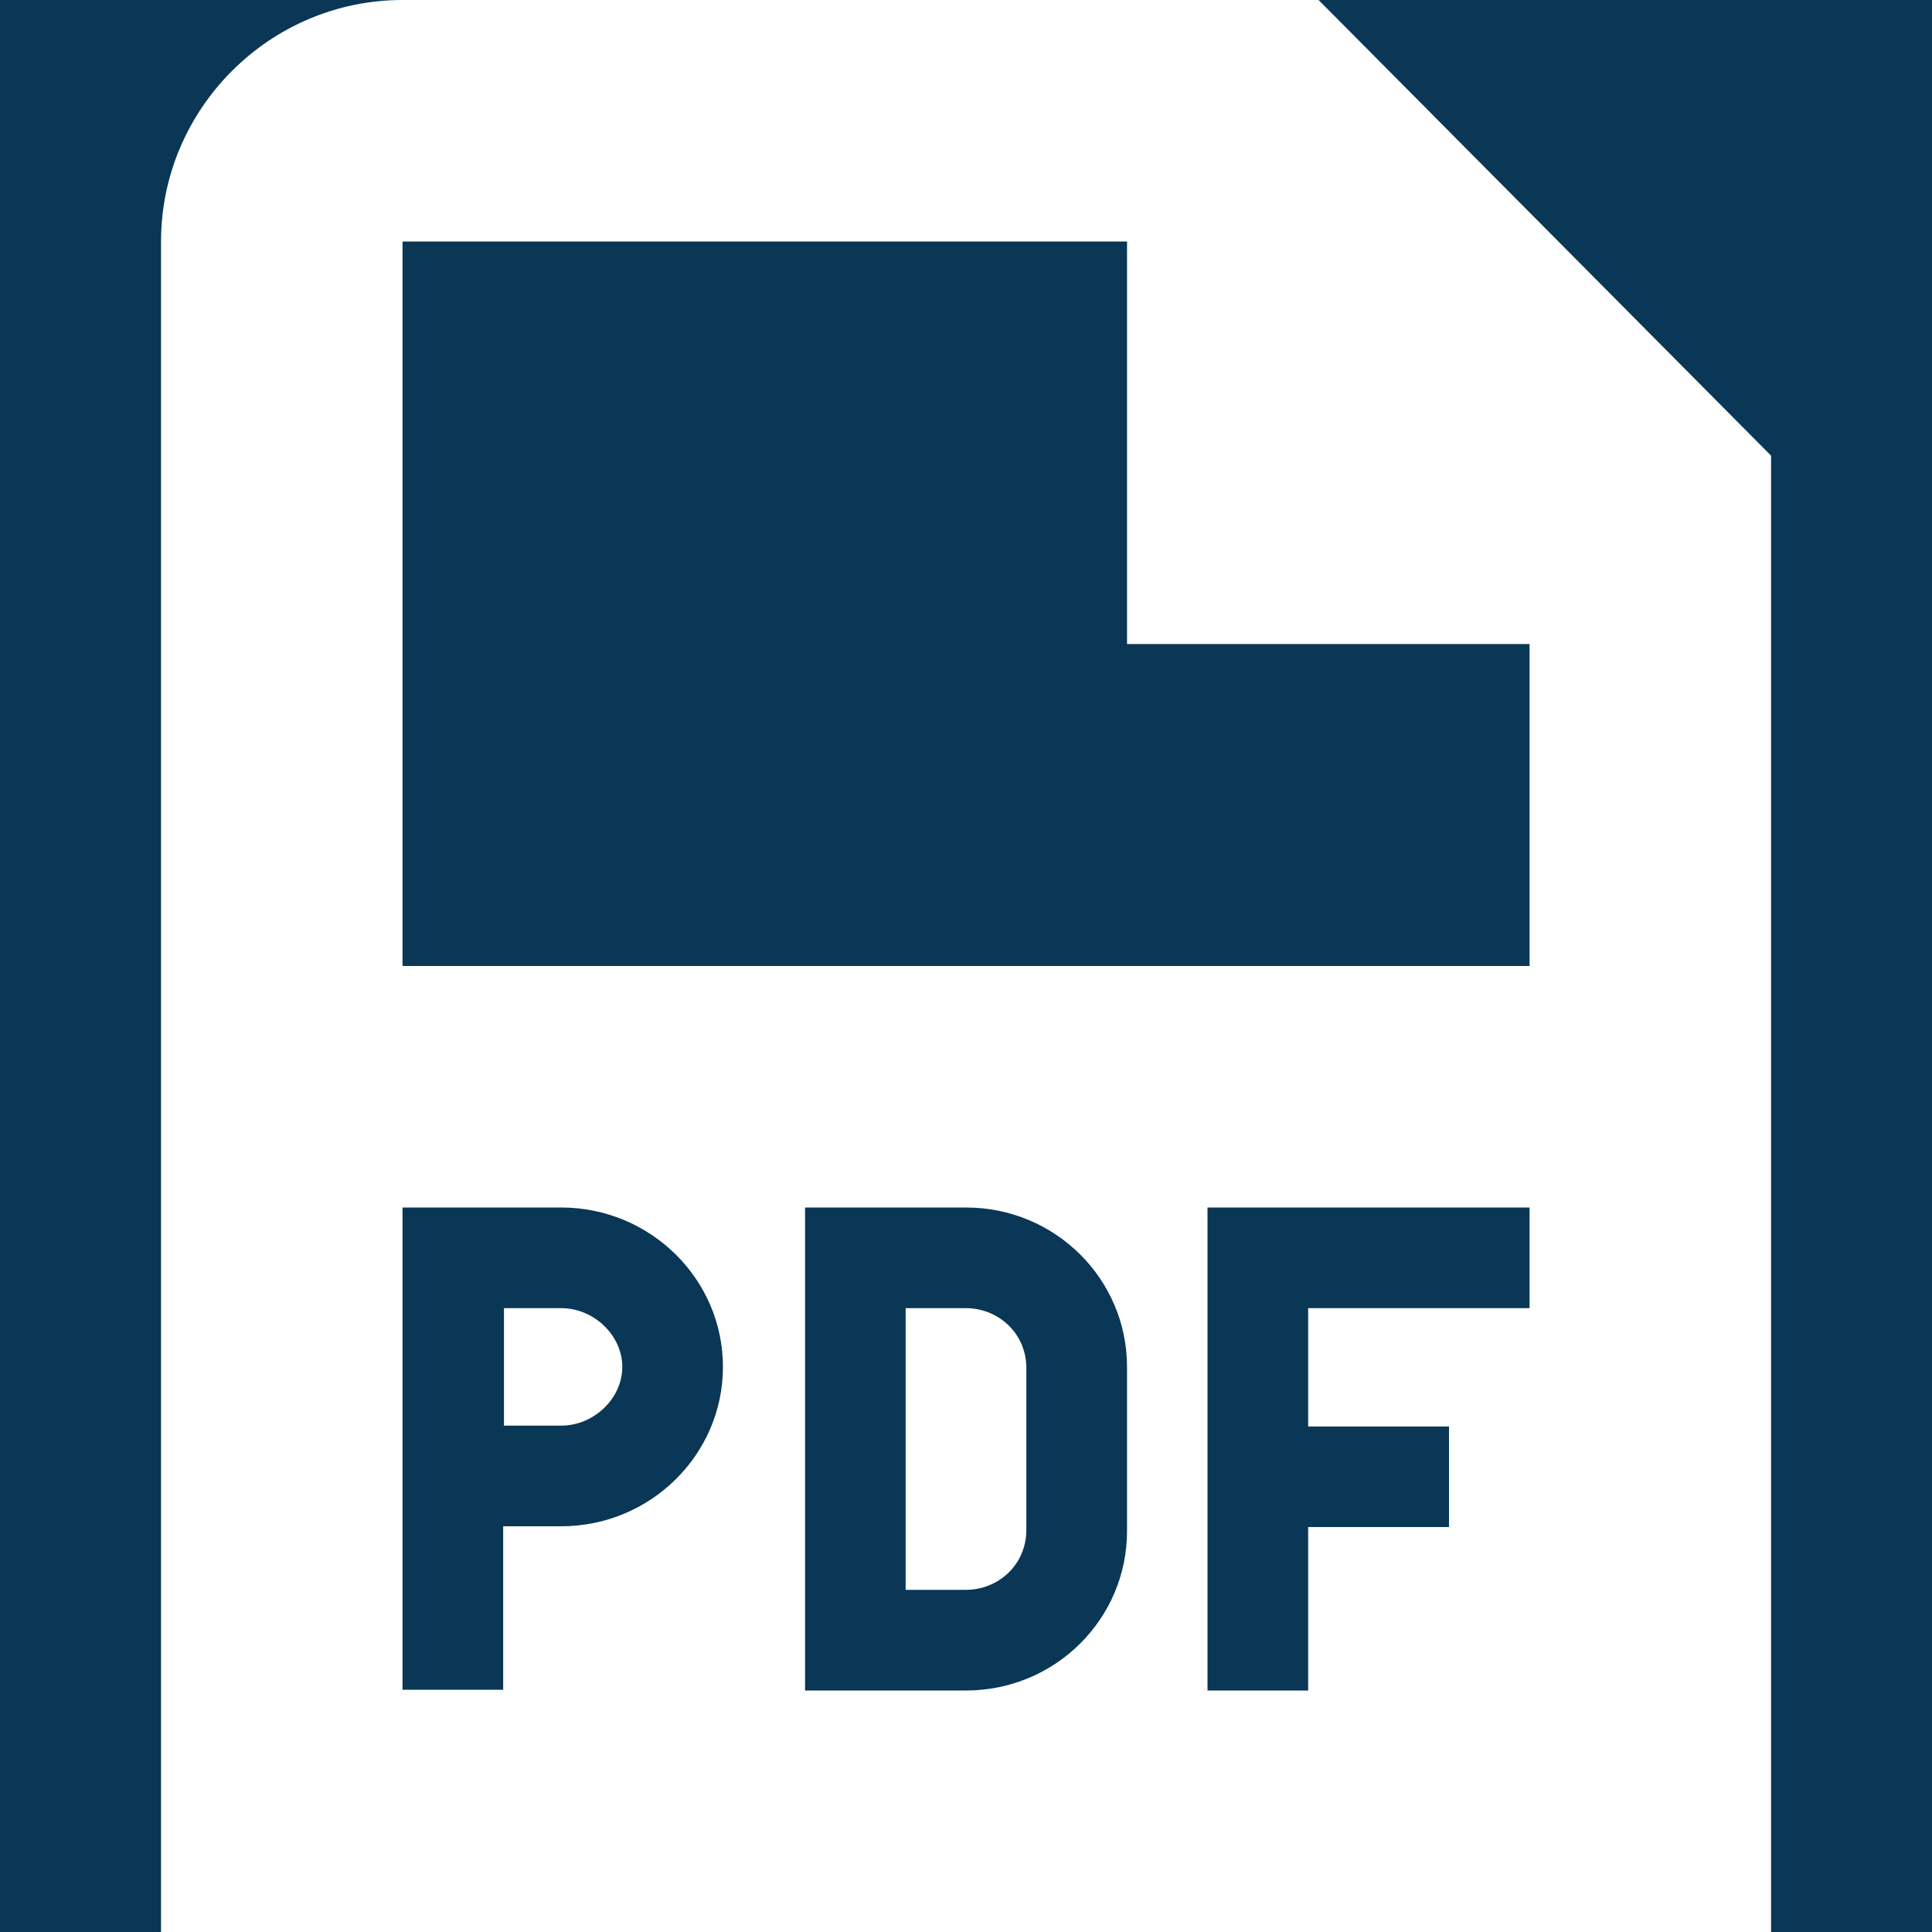 <svg width="20" height="20" viewBox="0 0 20 20" fill="none" xmlns="http://www.w3.org/2000/svg">
<rect width="20" height="20" fill="#F5F5F5"/>
<g clip-path="url(#clip0_0_1)">
<rect width="1920" height="3166" transform="translate(-1341 -941)" fill="white"/>
<rect width="289" height="50" transform="translate(-30 -15)" fill="#0A3755"/>
<path d="M13.65 0H4.167C2.792 0 1.667 1.125 1.667 2.5V20H18.334V4.717L13.65 0ZM11.667 2.5V6.667H15.834V10H4.167V2.5H11.667ZM4.167 12.5H5.809C6.734 12.5 7.484 13.242 7.484 14.15C7.484 15.058 6.734 15.8 5.809 15.8H5.209V17.492H4.167V12.492V12.5ZM11.667 15.85C11.667 16.758 10.925 17.5 10 17.5C9.775 17.5 9.567 17.5 9.375 17.5H8.334V12.5H9.375C9.567 12.5 9.775 12.5 10 12.5C10.925 12.5 11.667 13.242 11.667 14.15V15.842V15.85ZM15.834 13.542H13.542V14.767H15V15.808H13.542V17.5H12.5V12.5H15.834V13.542ZM10.625 14.167V15.833C10.625 16.208 10.325 16.458 10 16.458C9.884 16.458 9.642 16.458 9.375 16.458V13.542C9.642 13.542 9.884 13.542 10 13.542C10.325 13.542 10.625 13.792 10.625 14.167ZM5.217 14.767V13.542H5.809C6.15 13.542 6.442 13.825 6.442 14.15C6.442 14.475 6.15 14.758 5.809 14.758H5.217V14.767Z" fill="white"/>
</g>
<defs>
<clipPath id="clip0_0_1">
<rect width="1920" height="3166" fill="white" transform="translate(-1341 -941)"/>
</clipPath>
</defs>
</svg>
